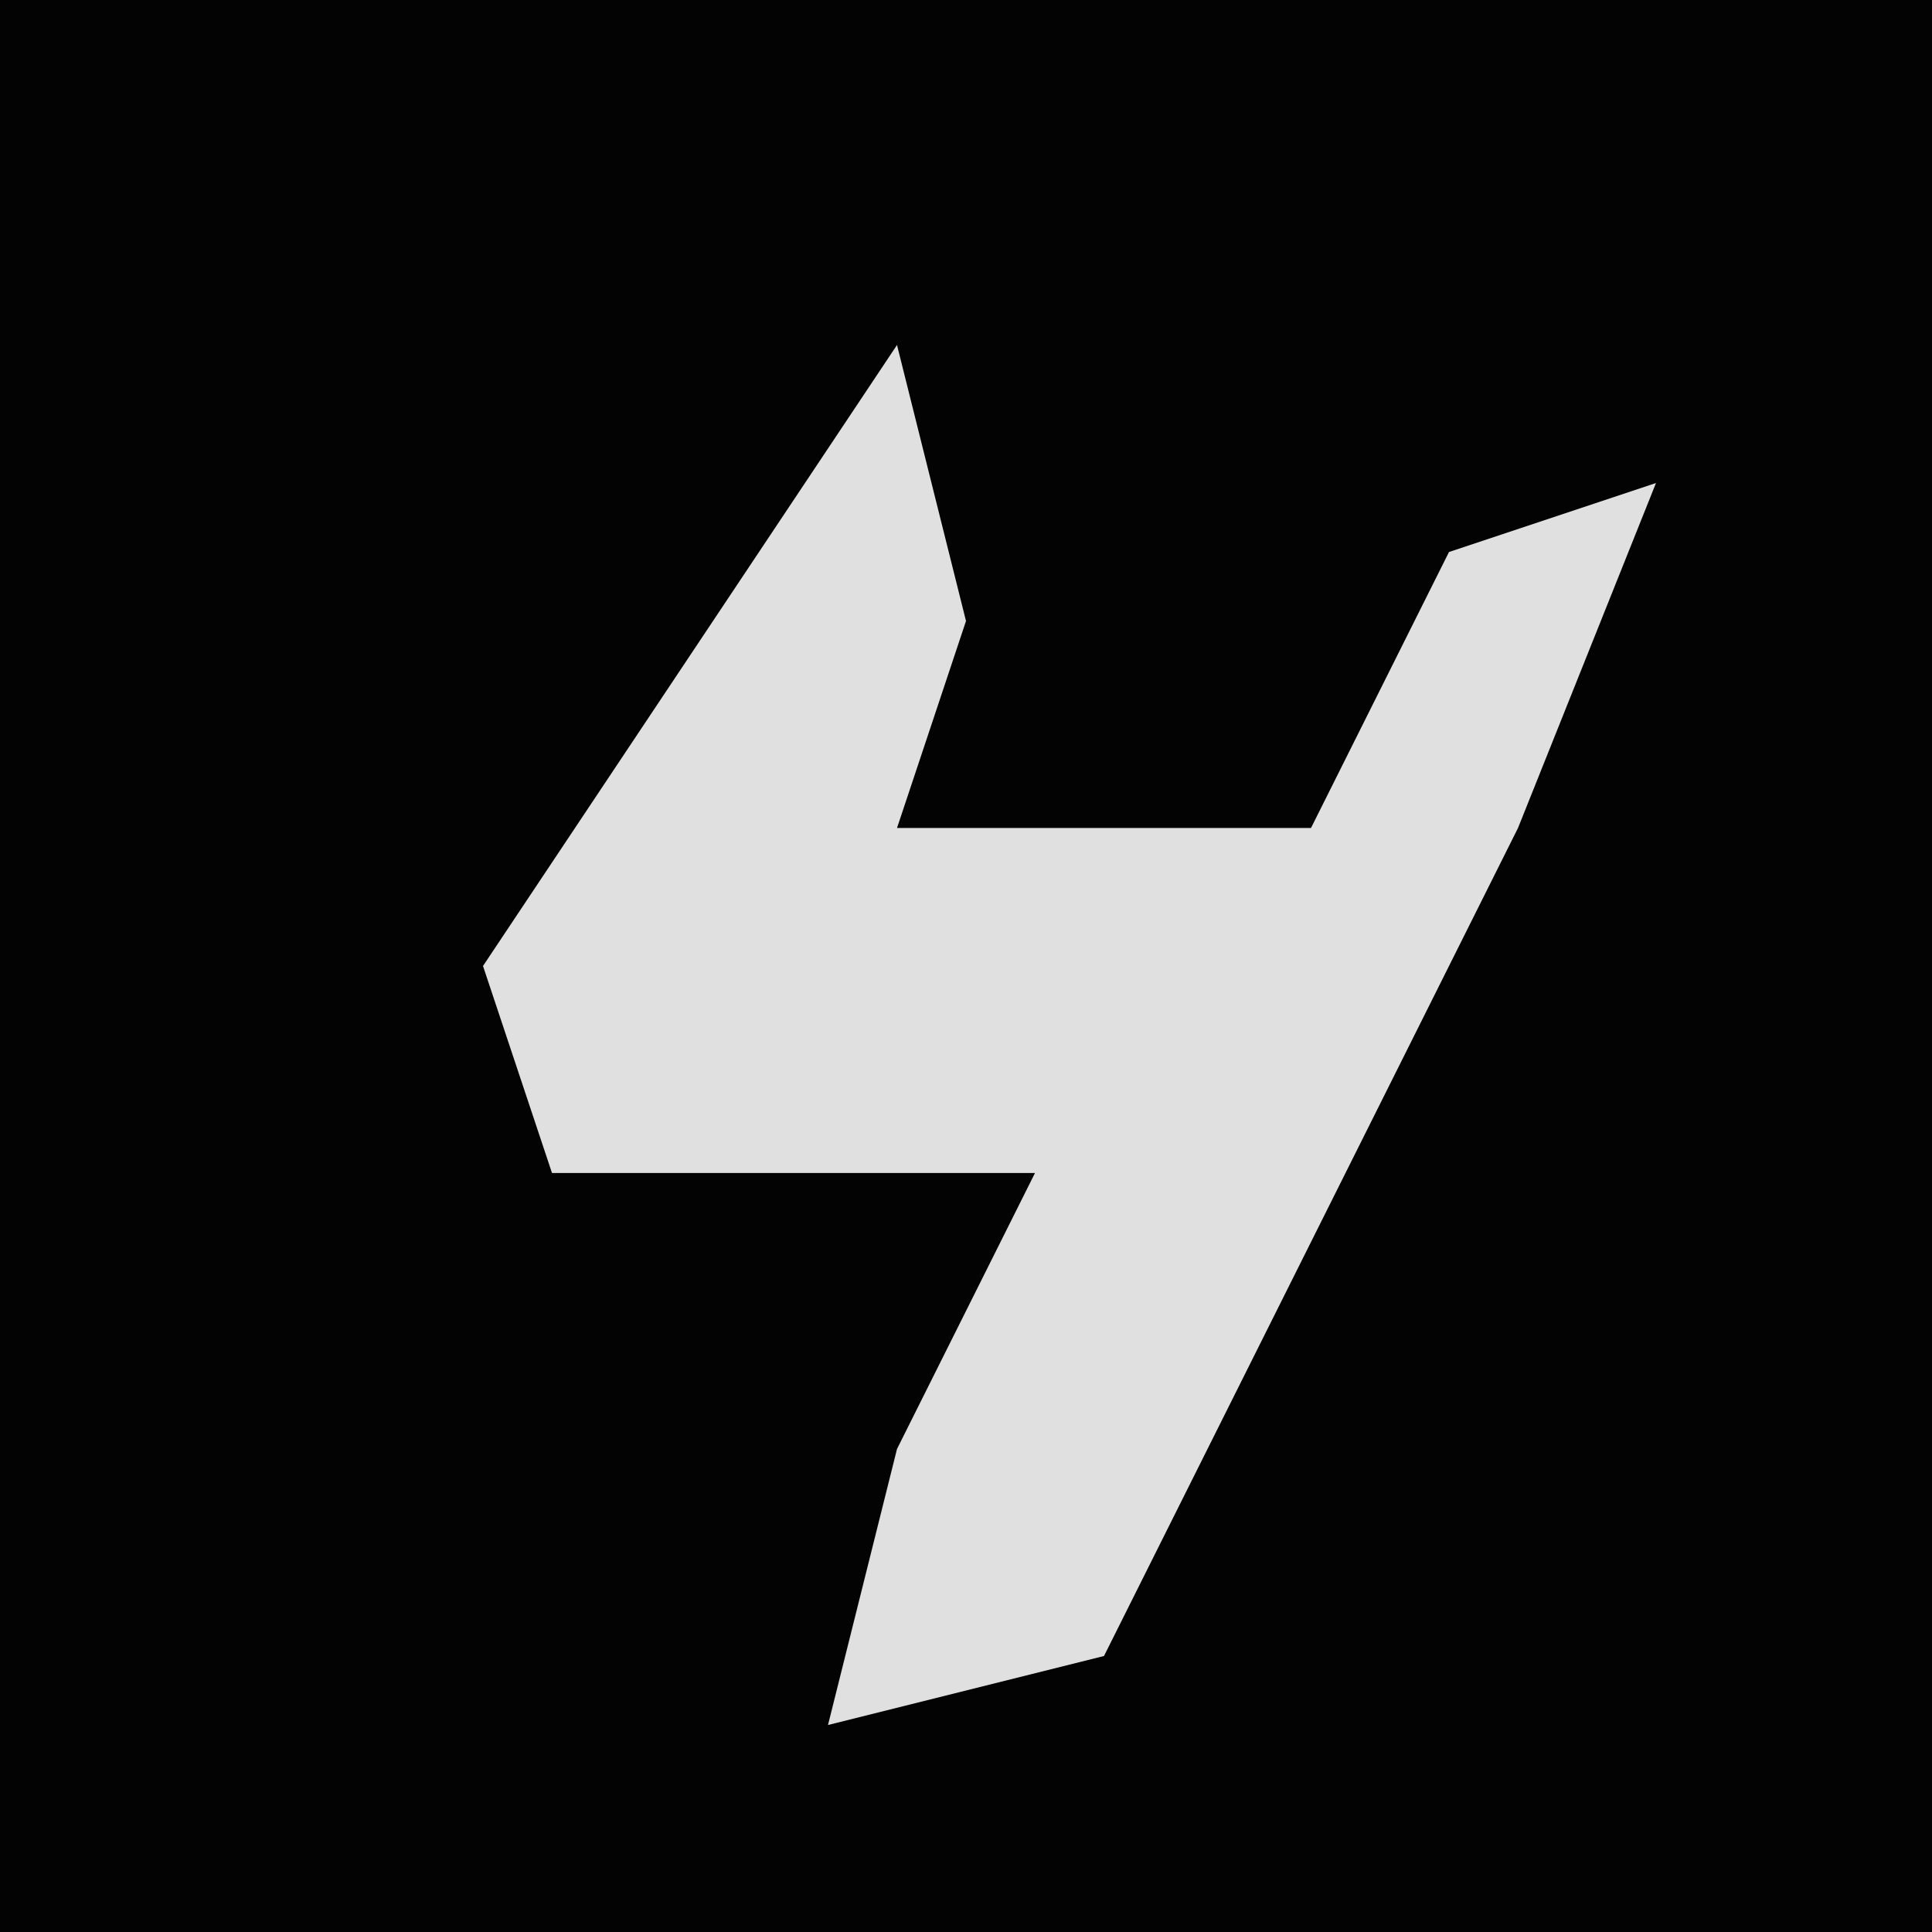 <?xml version="1.0" encoding="UTF-8"?>
<svg version="1.1" xmlns="http://www.w3.org/2000/svg" width="28" height="28">
<path d="M0,0 L28,0 L28,28 L0,28 Z " fill="#030303" transform="translate(0,0)"/>
<path d="M0,0 L1,4 L0,7 L6,7 L8,3 L11,2 L9,7 L3,19 L-1,20 L0,16 L2,12 L-5,12 L-6,9 Z " fill="#E0E0E0" transform="translate(13,5)"/>
</svg>
